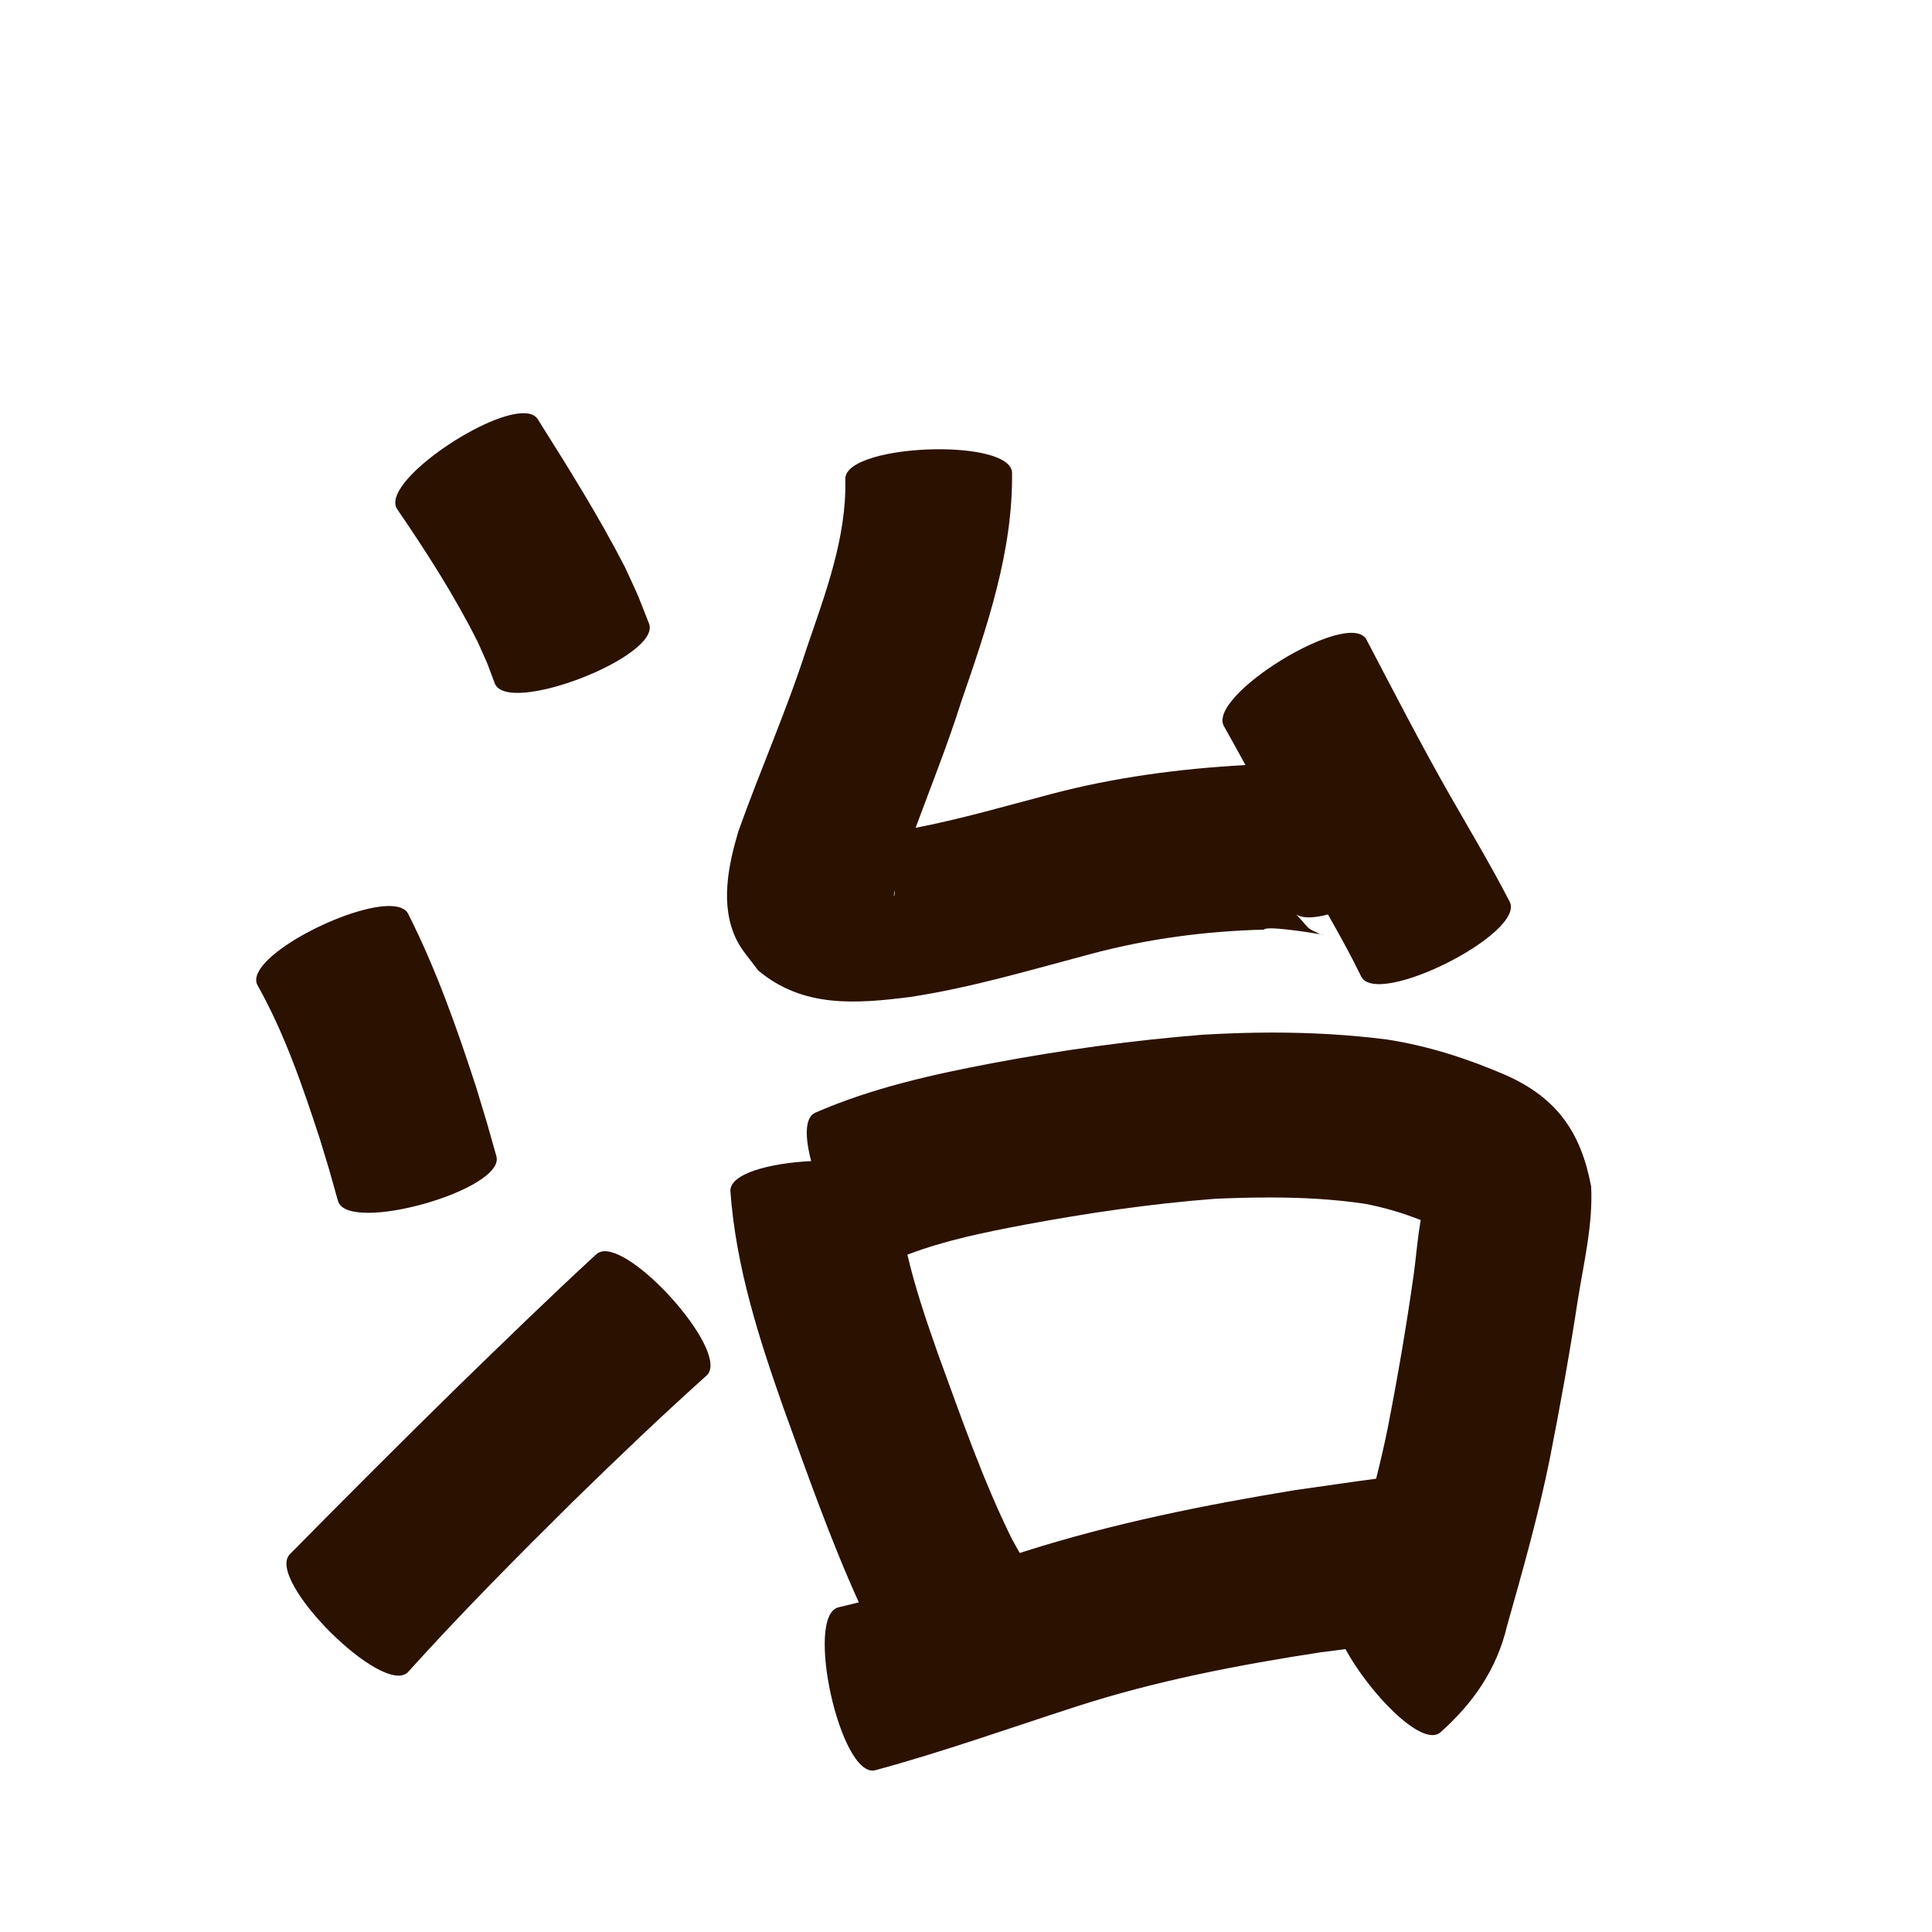 <?xml version="1.0" encoding="UTF-8" standalone="no"?>
<svg
   xmlns:dc="http://purl.org/dc/elements/1.1/"
   xmlns:cc="http://creativecommons.org/ns#"
   xmlns:rdf="http://www.w3.org/1999/02/22-rdf-syntax-ns#"
   xmlns:svg="http://www.w3.org/2000/svg"
   xmlns="http://www.w3.org/2000/svg"
   xmlns:sodipodi="http://sodipodi.sourceforge.net/DTD/sodipodi-0.dtd"
   xmlns:inkscape="http://www.inkscape.org/namespaces/inkscape"
   width="1024"
   height="1024"
   id="U6CBB"
   version="1.1"
   inkscape:version="0.48.0 r9654"
   sodipodi:docname="U+6CBB.svg">
  <defs
     id="defs13" />
  <sodipodi:namedview
     pagecolor="#ffffff"
     bordercolor="#666666"
     borderopacity="1"
     objecttolerance="10"
     gridtolerance="10"
     guidetolerance="10"
     inkscape:pageopacity="0"
     inkscape:pageshadow="2"
     inkscape:window-width="640"
     inkscape:window-height="480"
     id="namedview11"
     showgrid="false"
     inkscape:zoom="0.27441406"
     inkscape:cx="512"
     inkscape:cy="512"
     inkscape:window-x="0"
     inkscape:window-y="25"
     inkscape:window-maximized="0"
     inkscape:current-layer="U6CBB" />
  <path
     style="fill:#2b1100;fill-opacity:1;fill-rule:nonzero;stroke:none"
     d="M 277.344 219 C 255.621 219.113 201.764 256.156 210.438 269.75 C 225.99 292.481 240.863 315.647 253.219 340.281 C 259.787 355.09 256.796 347.755 262.25 362.219 C 268.973 379.562 350.723 347.874 344 330.531 C 336.061 310.438 340.327 320.428 331.219 300.562 C 317.304 273.541 301.189 247.861 285 222.156 C 283.581 219.932 280.898 218.982 277.344 219 z M 495.781 238.125 C 472.374 238.43 447.636 244.072 448.031 254.031 C 448.784 285.084 437.307 314.945 427.438 343.906 C 416.88 376.797 402.823 408.393 391.25 440.906 C 385.956 459.003 381.543 479.97 390.312 497.969 C 393.213 503.923 397.919 508.826 401.719 514.25 C 425.617 534.359 453.789 532.06 482.719 528.375 C 515.466 523.373 547.257 513.796 579.219 505.344 C 608.897 497.48 639.351 493.495 670 492.719 C 670.952 490.624 692.808 493.979 699.719 495.156 C 691.532 491.149 695.207 493.434 687.031 484.625 C 690.364 486.911 696.494 486.626 703.844 484.688 C 709.984 495.514 716.032 506.392 721.469 517.594 C 729.873 534.296 808.592 494.671 800.188 477.969 C 790.166 458.547 778.923 439.821 768.094 420.844 C 752.713 393.854 738.545 366.211 724.094 338.719 C 714.267 322.752 638.986 369.094 648.812 385.062 C 652.626 391.853 656.398 398.662 660.125 405.5 C 625.341 407.423 590.716 411.968 556.969 420.906 C 533.156 427.151 509.47 434.101 485.281 438.75 C 493.523 416.553 502.303 394.547 509.469 371.969 C 522.961 332.698 536.915 292.612 536.406 250.531 C 536.058 241.744 516.435 237.855 495.781 238.125 z M 699.719 495.156 C 699.838 495.215 699.844 495.22 699.969 495.281 C 702.797 495.739 702.143 495.569 699.719 495.156 z M 474.125 471.656 C 474.36 475.612 473.298 476.764 474.125 471.656 z M 205.406 480.219 C 181.549 480.855 129.894 508.133 136.344 521.938 C 150.866 547.727 160.375 575.683 169.531 603.688 C 176.164 625.558 172.971 614.596 179.125 636.5 C 184.152 654.313 268.12 630.625 263.094 612.812 C 256.27 588.726 259.811 600.793 252.5 576.656 C 242.295 545.239 231.336 514.097 216.438 484.531 C 214.949 481.346 210.912 480.072 205.406 480.219 z M 674.125 547.281 C 661.839 547.289 649.534 547.708 637.25 548.438 C 600.065 551.423 563.141 556.524 526.469 563.406 C 494.305 569.491 462.243 576.62 432.094 589.75 C 426.444 592.272 426.604 602.772 429.938 615.406 C 408.104 616.449 386.729 622.046 387.125 631.312 C 389.982 671.136 402.163 709.173 415.375 746.562 C 427.881 781.118 440.033 815.791 455.188 849.281 C 451.644 850.191 448.096 851.042 444.531 851.875 C 426.199 855.948 445.387 942.386 463.719 938.312 C 499.626 928.582 534.684 916.071 570.062 904.625 C 612.431 890.881 656.213 882.48 700.156 875.719 C 704.476 875.218 708.803 874.635 713.125 874.062 C 725.841 897.365 753.336 926.064 763.25 918.375 C 780.806 902.754 793.307 884.875 798.812 861.594 C 807.035 832.493 815.315 803.377 821.312 773.719 C 826.917 745.387 832.007 716.956 836.375 688.406 C 839.53 668.687 844.325 648.971 843.344 628.875 C 837.942 600.126 825.242 581.948 798.188 569.875 C 778.067 561.172 757.094 554.366 735.375 551 C 715.031 548.369 694.601 547.269 674.125 547.281 z M 673.906 634.688 C 690.477 634.717 707.024 635.587 723.438 638.031 C 733.537 639.944 743.439 642.873 753 646.656 C 751.332 655.986 750.198 669.459 749.375 675 C 745.517 702.408 740.838 729.68 735.531 756.844 C 733.716 765.87 731.623 774.826 729.375 783.75 C 715.054 785.607 700.761 787.826 686.469 789.781 C 638.278 797.697 590.31 807.324 543.688 822.094 C 542.627 822.429 541.56 822.756 540.5 823.094 C 539.49 821.481 539.512 821.403 536.25 815.531 C 520.688 783.986 509.282 750.668 497.188 717.688 C 491.096 700.37 485.106 682.883 480.938 665 C 500.834 657.387 521.881 653.179 542.781 649.188 C 576.334 642.938 610.064 637.987 644.094 635.375 C 654.025 634.939 663.964 634.67 673.906 634.688 z M 320.062 663.188 C 318.506 663.281 317.159 663.782 316.094 664.75 C 291.293 687.56 267.169 711.085 243 734.562 C 212.944 764.019 183.191 793.775 153.656 823.75 C 140.387 837.019 202.95 899.55 216.219 886.281 C 244.25 855.158 273.772 825.458 303.531 796 C 326.813 773.263 350.31 750.766 374.531 729.031 C 387.1 717.606 338.425 662.082 320.062 663.188 z "
     id="path15003" />
</svg>

